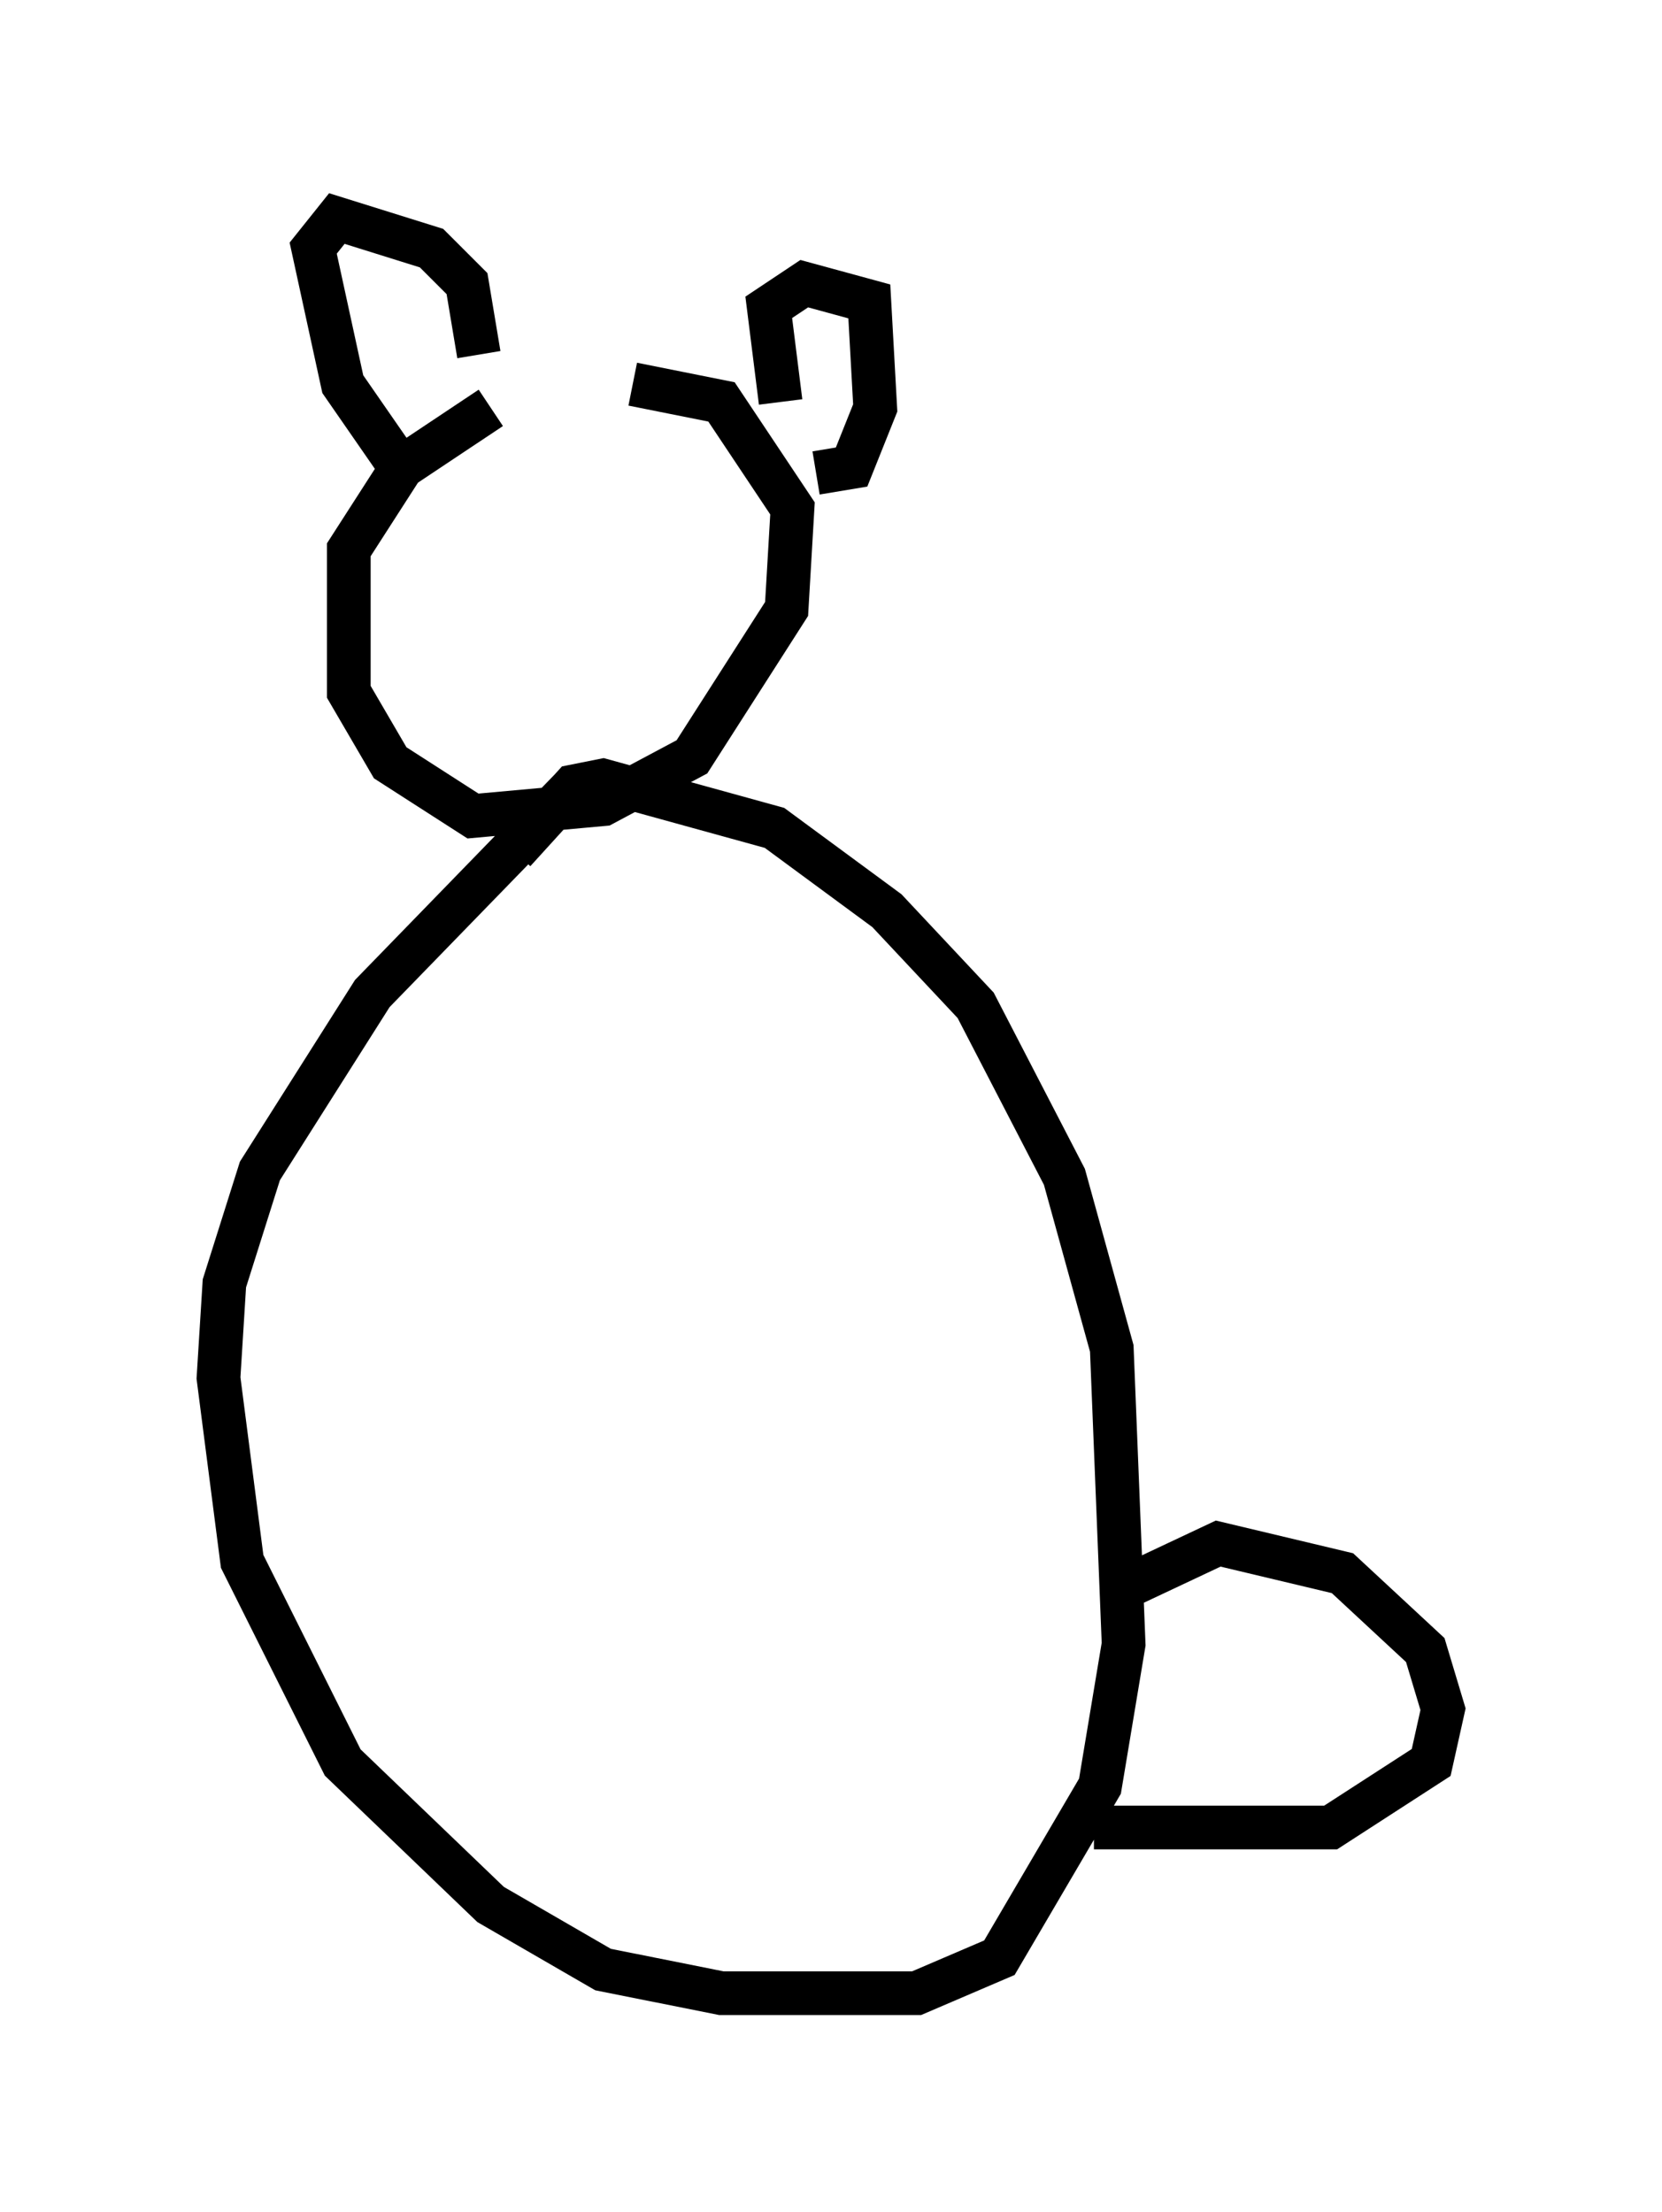 <?xml version="1.0" encoding="utf-8" ?>
<svg baseProfile="full" height="50.595" version="1.1" width="38.011" xmlns="http://www.w3.org/2000/svg" xmlns:ev="http://www.w3.org/2001/xml-events" xmlns:xlink="http://www.w3.org/1999/xlink"><defs /><rect fill="white" height="50.595" width="38.011" x="0" y="0" /><path d="M14.337, 8.924 m-3.112, 0.406 l-2.03, 1.353 -1.218, 1.894 l0.0, 3.248 0.947, 1.624 l1.894, 1.218 2.977, -0.271 l2.03, -1.083 2.165, -3.383 l0.135, -2.3 -1.624, -2.436 l-2.03, -0.406 m-5.413, 1.759 l-1.218, -1.759 -0.677, -3.112 l0.541, -0.677 2.165, 0.677 l0.812, 0.812 0.271, 1.624 m6.901, 1.083 l-0.271, -2.165 0.812, -0.541 l1.488, 0.406 0.135, 2.436 l-0.541, 1.353 -0.812, 0.135 m-5.548, 7.172 l-4.601, 4.736 -2.571, 4.059 l-0.812, 2.571 -0.135, 2.165 l0.541, 4.195 2.3, 4.601 l3.383, 3.248 2.571, 1.488 l2.706, 0.541 4.465, 0.0 l1.894, -0.812 2.3, -3.924 l0.541, -3.248 -0.271, -6.766 l-1.083, -3.924 -2.03, -3.924 l-2.03, -2.165 -2.571, -1.894 l-3.924, -1.083 -0.677, 0.135 l-1.353, 1.488 m13.802, 16.915 l2.3, -1.083 2.842, 0.677 l1.894, 1.759 0.406, 1.353 l-0.271, 1.218 -2.3, 1.488 l-5.413, 0.0 " fill="none" stroke="black" stroke-width="1" /></svg>